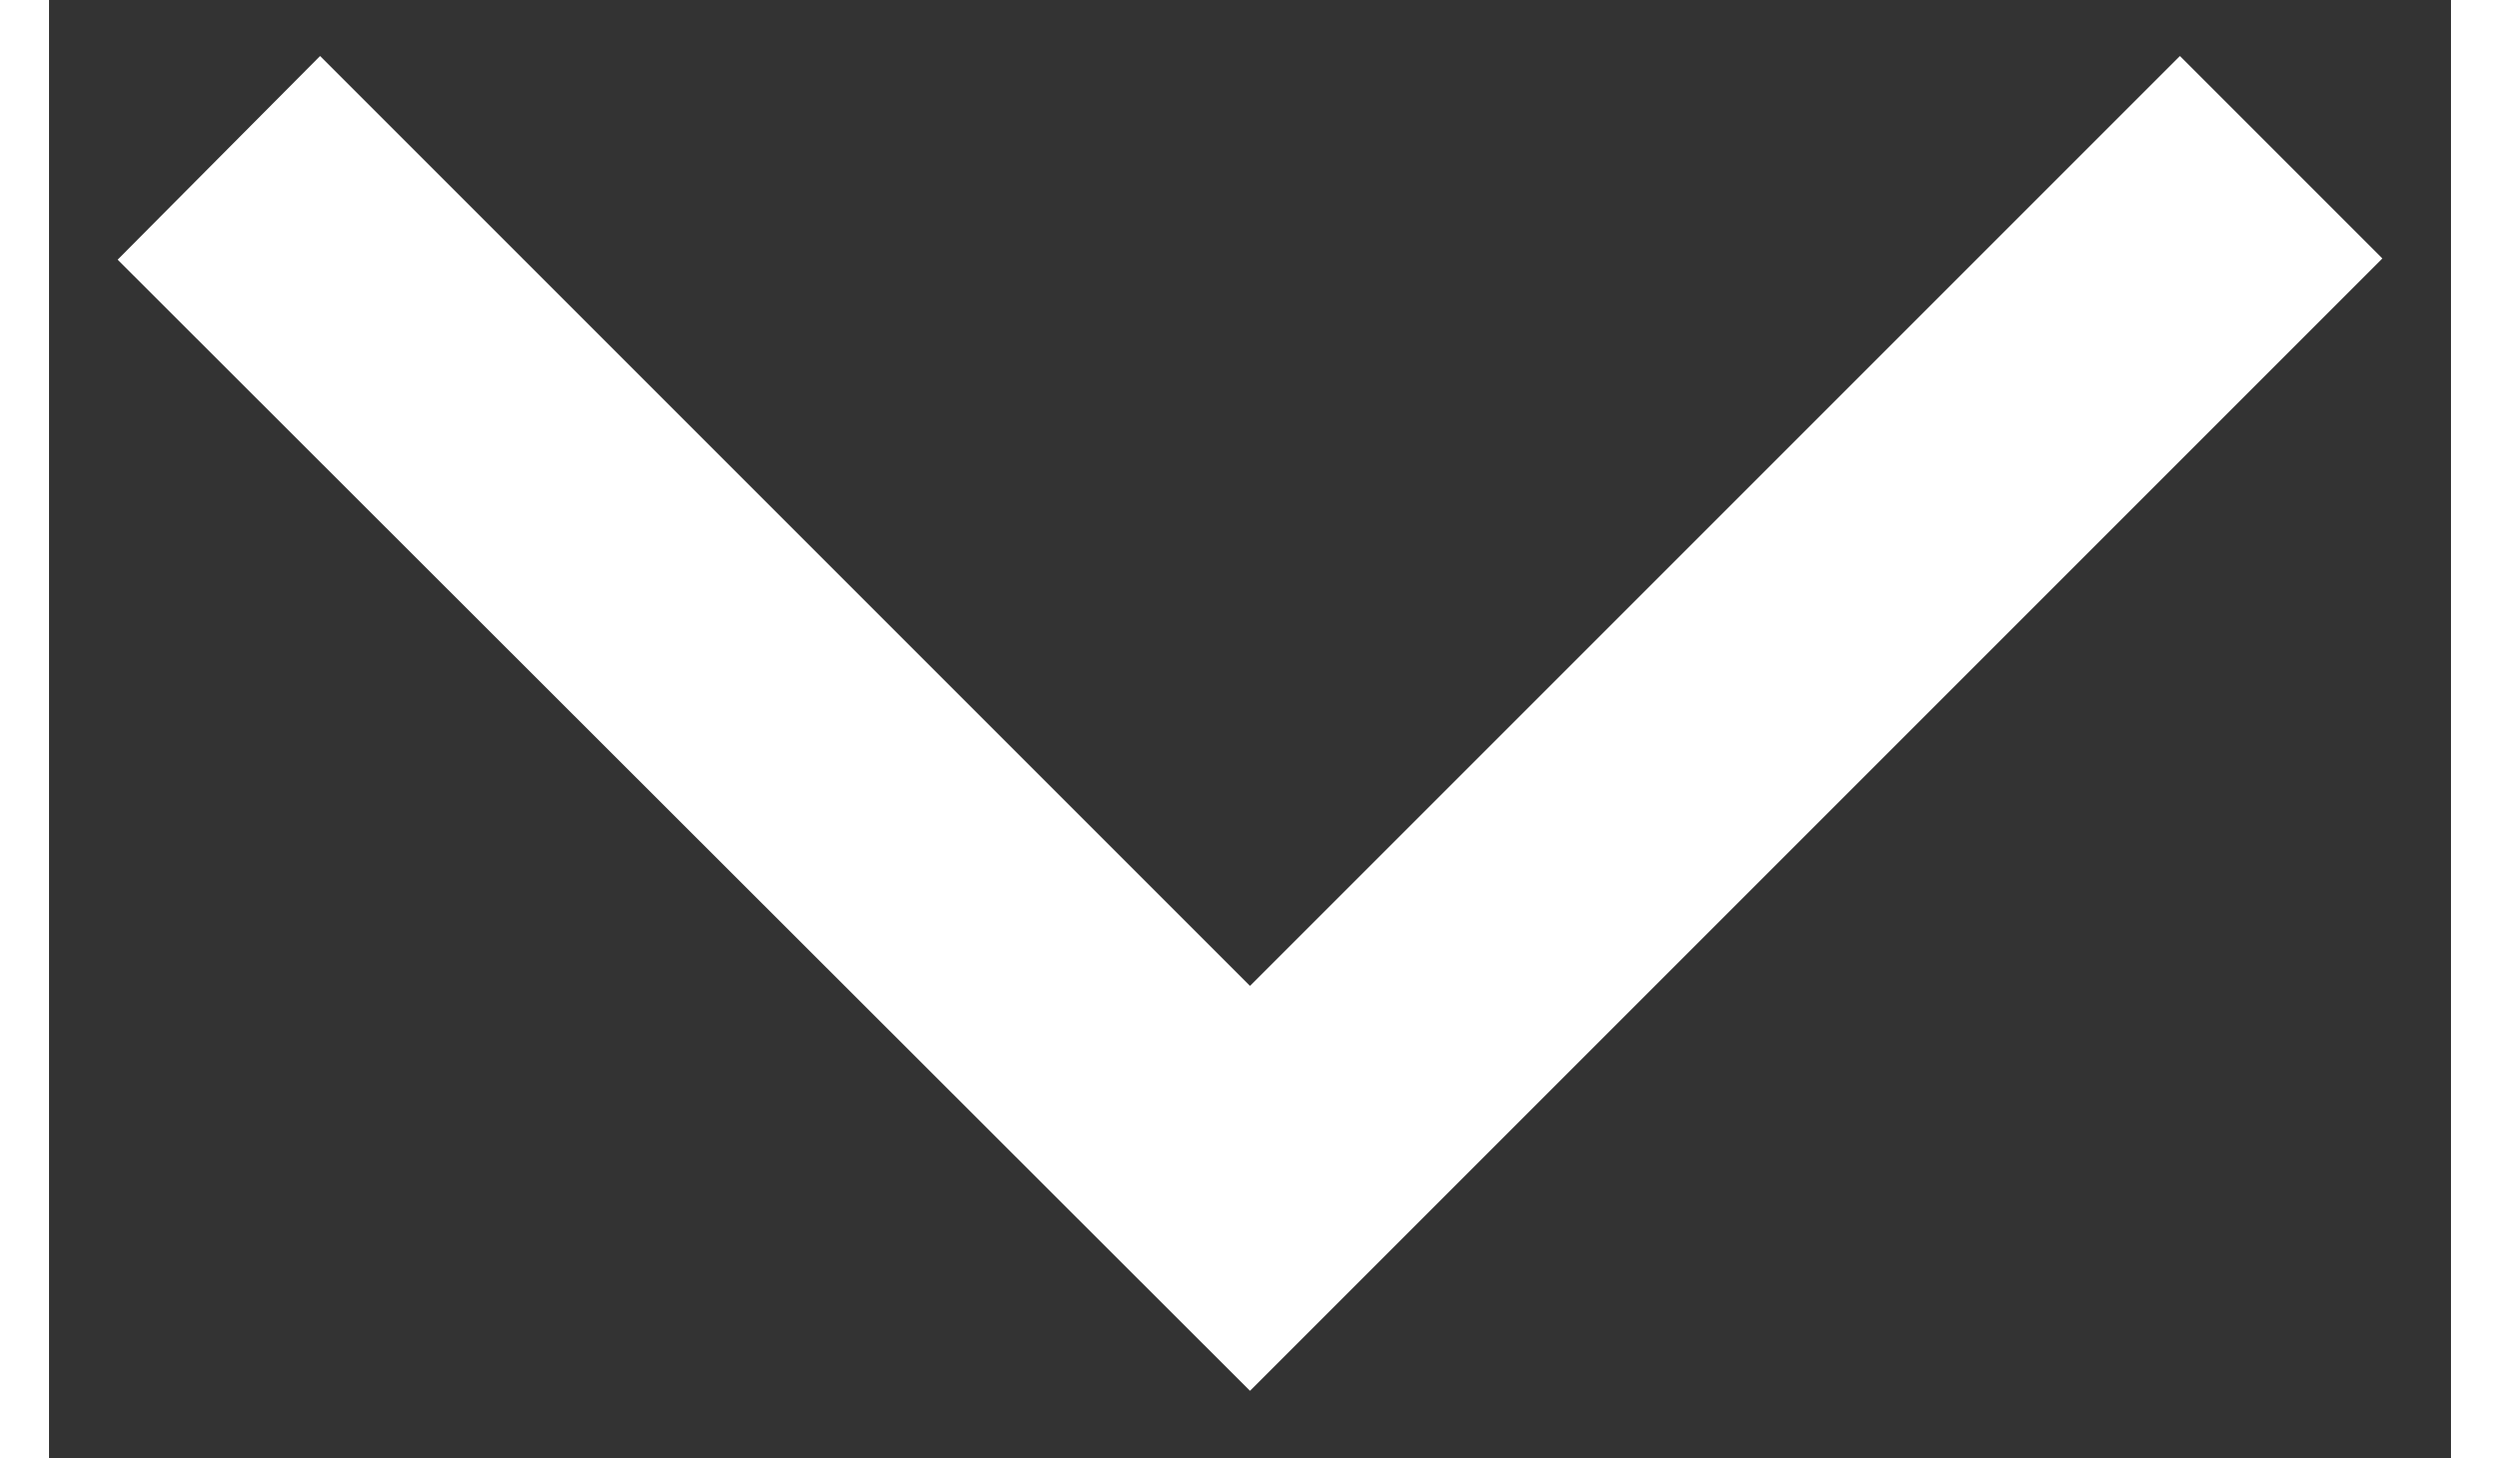 <svg width="24" height="14" viewBox="0 0 28 17" fill="none" xmlns="http://www.w3.org/2000/svg">
<rect x="0" y="0" width="28" height="17" fill="#333333" stroke="none"/>
<path d="M3.16 0.653L0.8 3.027L14 16.213L27.2 3.013L24.84 0.653L14 11.493L3.16 0.653Z" fill="white"/>
</svg>
